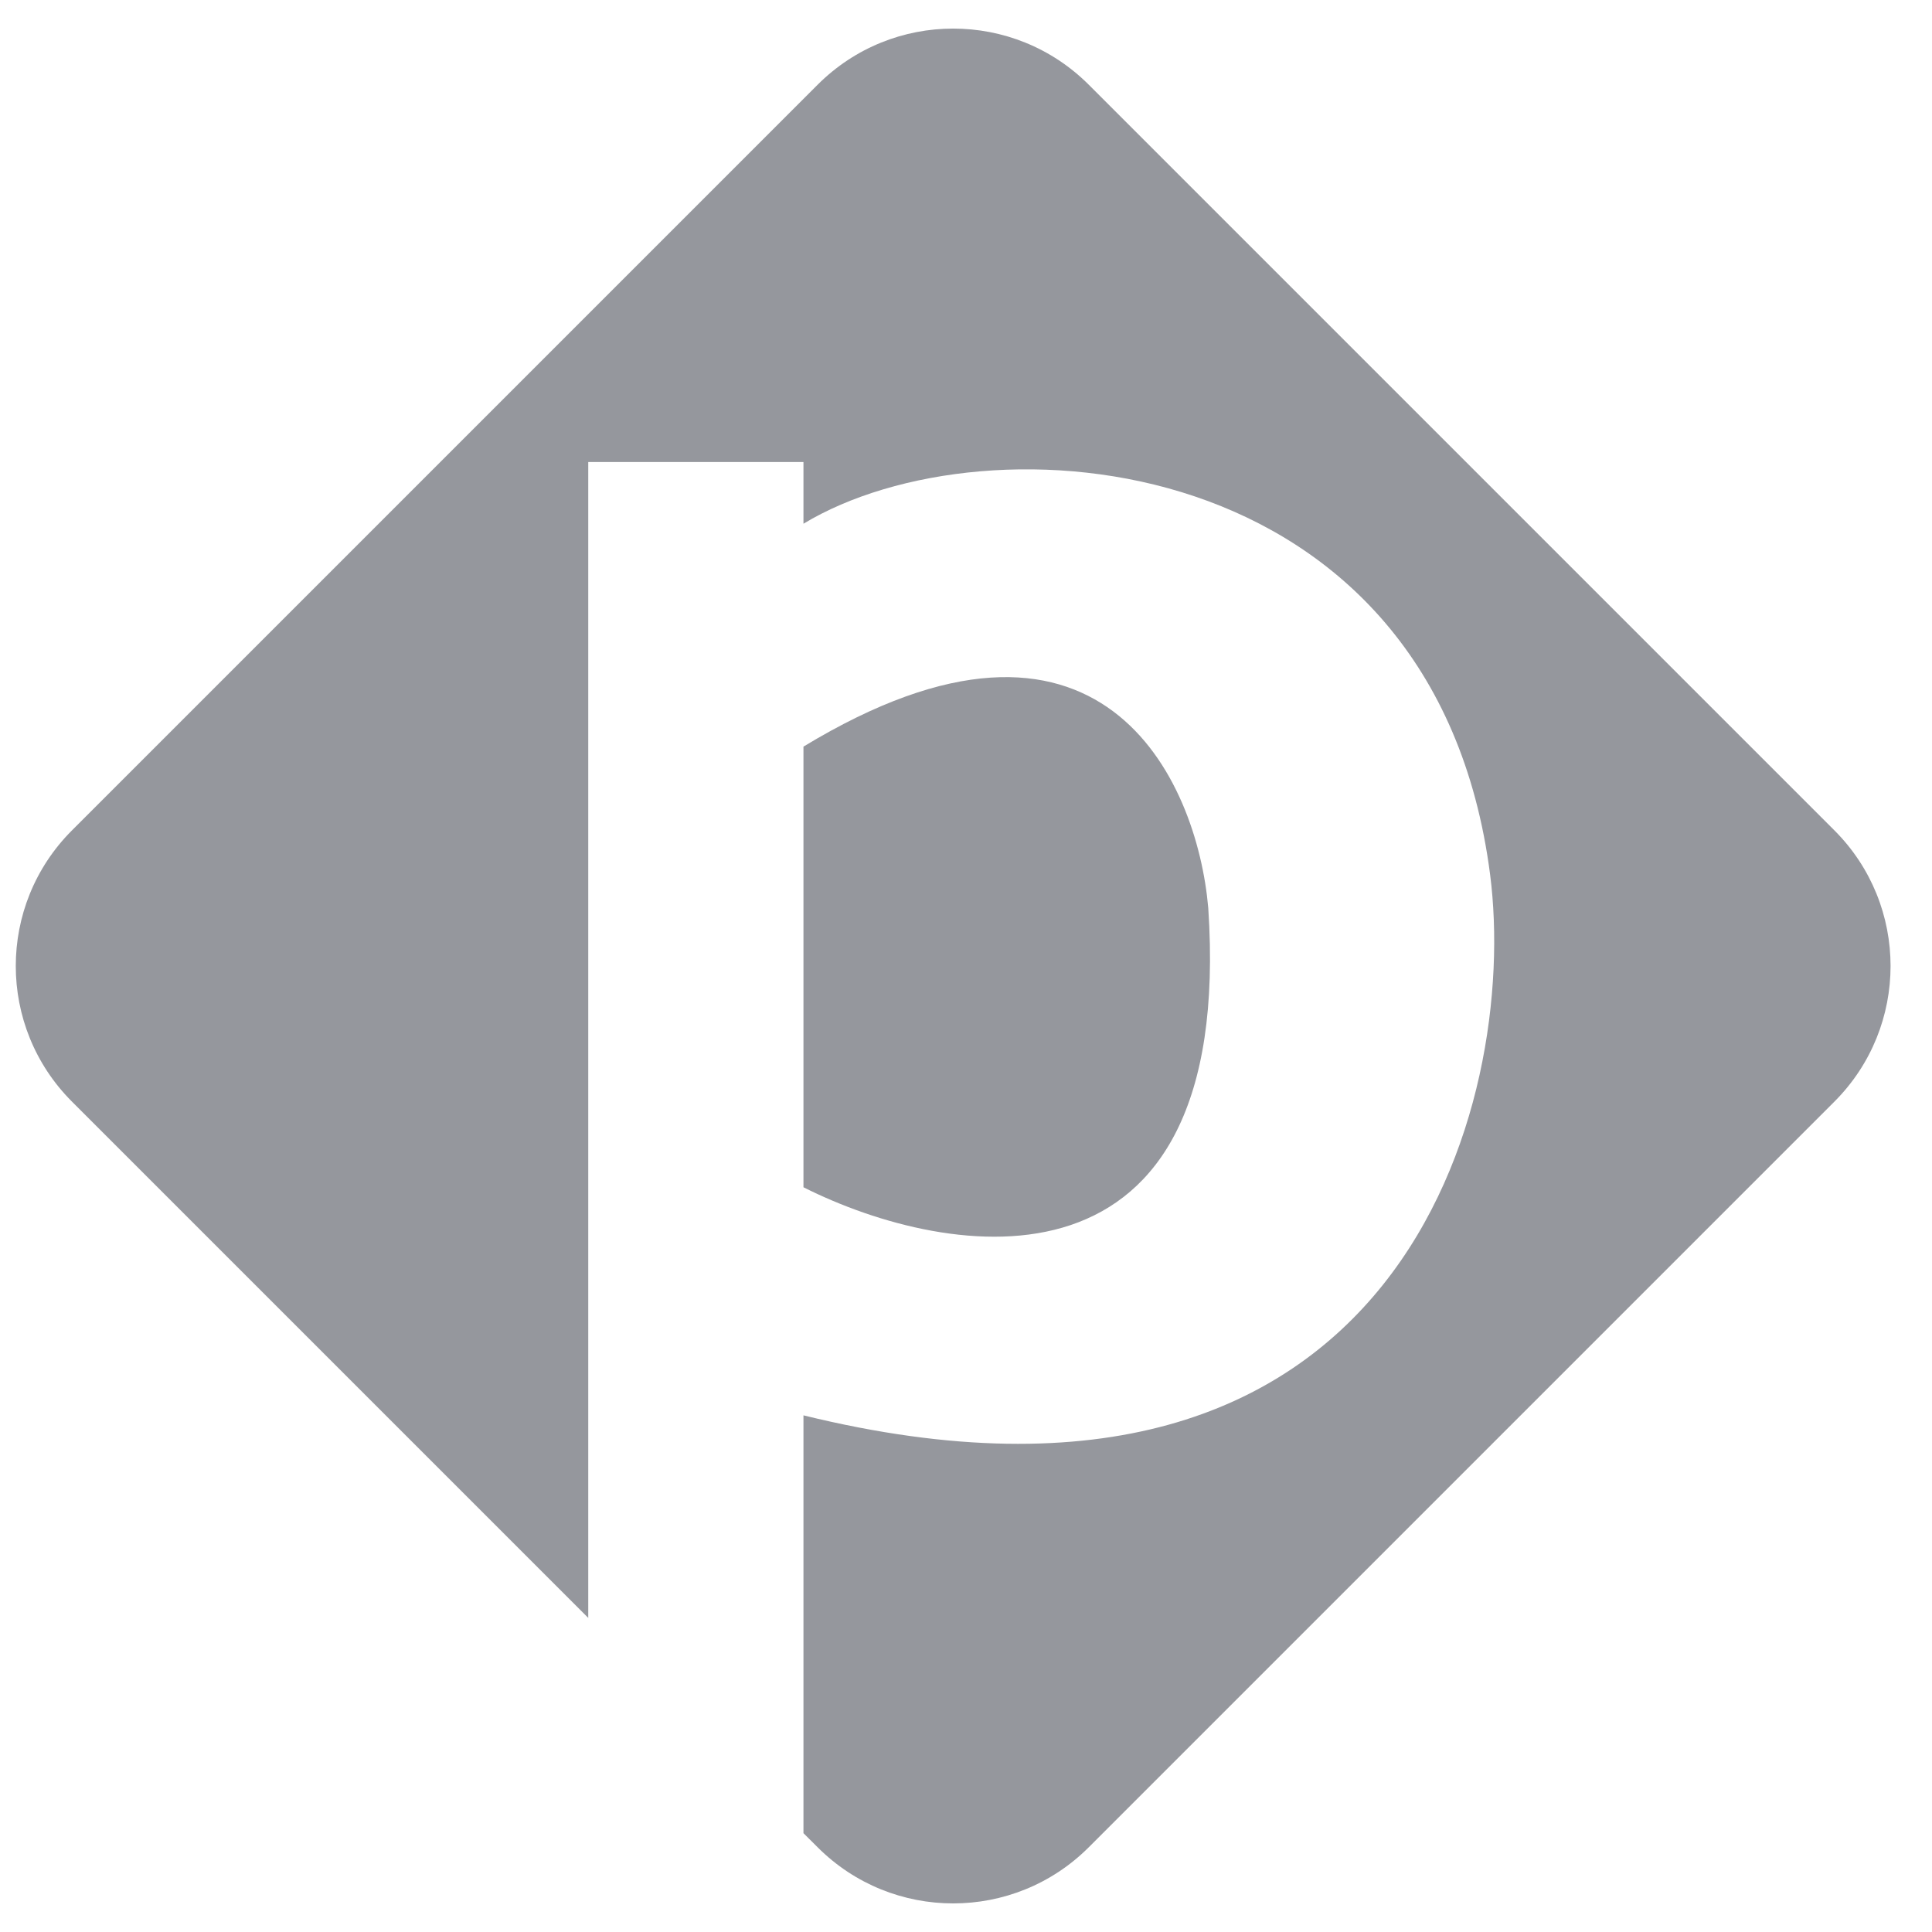 <svg width="38" height="38" viewBox="0 0 38 38" fill="none" xmlns="http://www.w3.org/2000/svg">
<path d="M16.081 1.667C17.553 0.194 19.942 0.194 21.415 1.667L36.081 16.333C37.553 17.806 37.553 20.194 36.081 21.667L21.415 36.333C19.942 37.806 17.553 37.806 16.081 36.333L15.803 36.056V27.838C27.615 30.741 29.879 21.637 29.309 17.205C28.221 8.753 19.415 8.117 15.803 10.301V9.088H11.57V31.822L1.415 21.667C-0.058 20.194 -0.058 17.806 1.415 16.333L16.081 1.667ZM15.803 14.685C21.649 11.138 23.547 15.324 23.765 17.86C24.289 25.721 18.676 24.797 15.803 23.352V14.685Z" fill="#95979D"/>
</svg>
